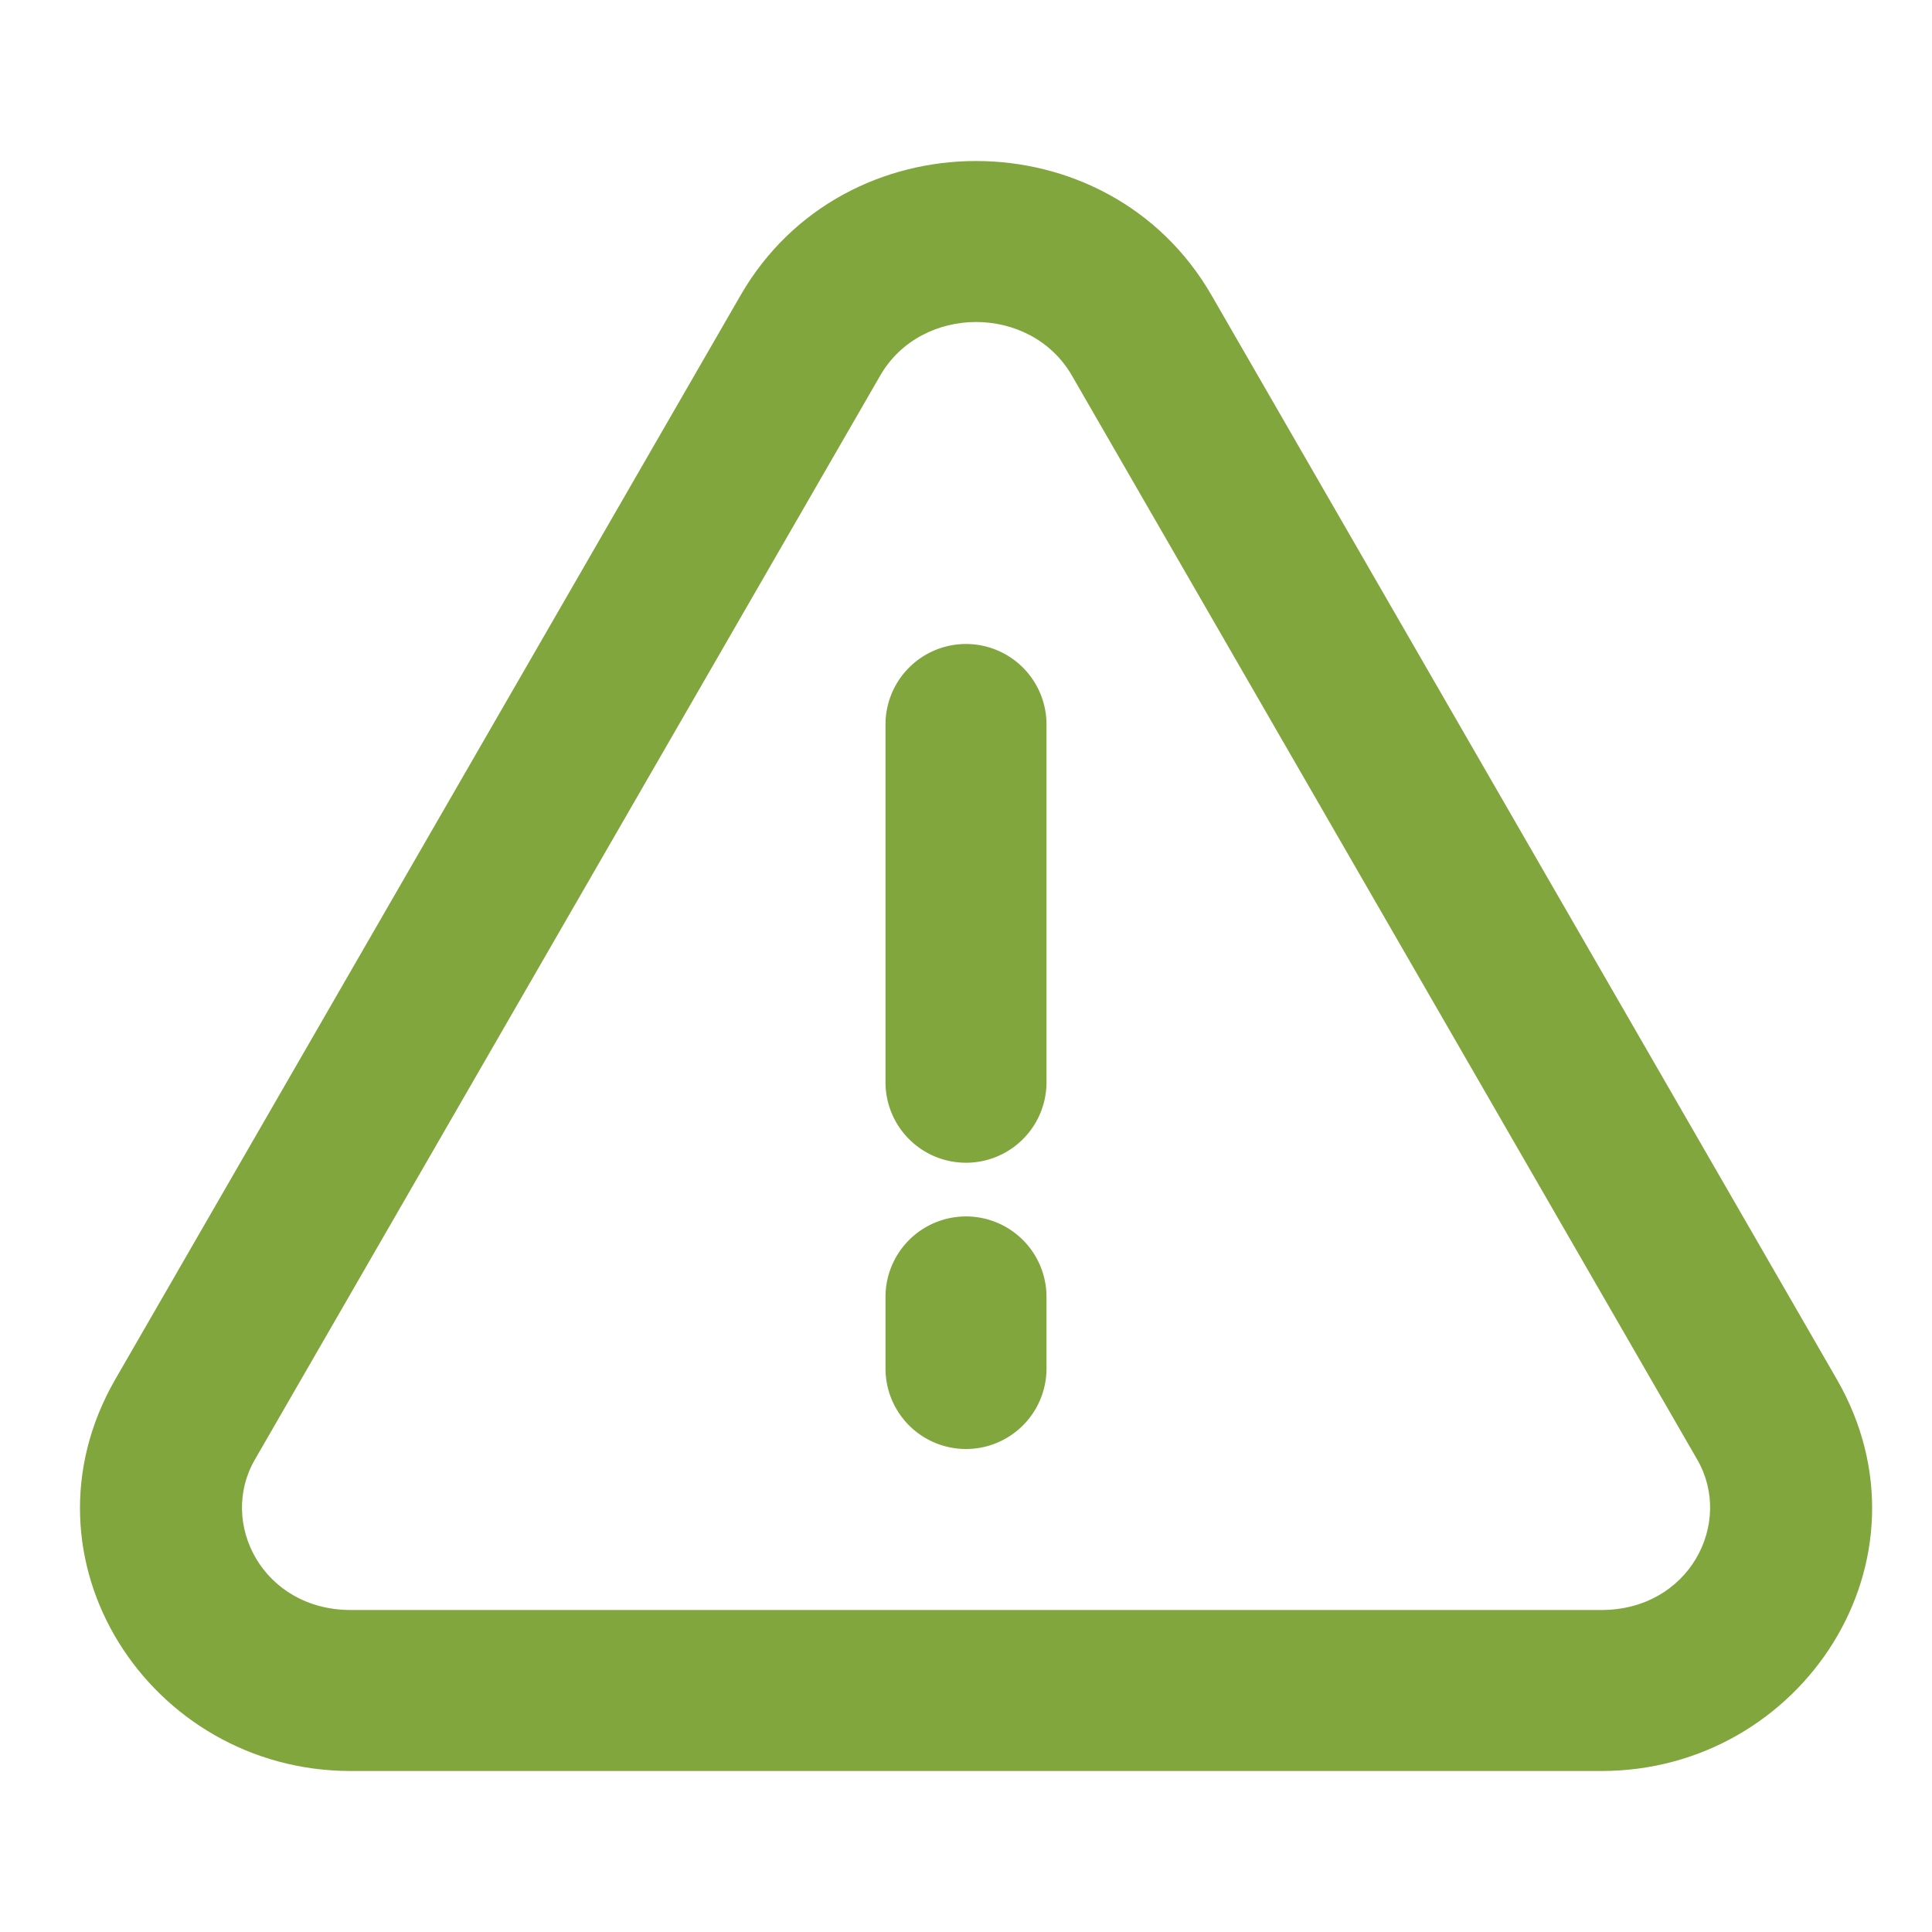 <svg xmlns="http://www.w3.org/2000/svg" version="1.1" xmlns:xlink="http://www.w3.org/1999/xlink" width="512" height="512" x="0" y="0" viewBox="0 0 24 24" style="enable-background:new 0 0 512 512" xml:space="preserve" class=""><g><g fill="#000" fill-rule="evenodd" clip-rule="evenodd"><path d="M12 8a1 1 0 0 1 1 1v4.444a1 1 0 1 1-2 0V9a1 1 0 0 1 1-1zM12 15.111a1 1 0 0 1 1 1V17a1 1 0 1 1-2 0v-.889a1 1 0 0 1 1-1z" fill="#81A63D" opacity="1" data-original="#000000"></path><path d="M3.166 18.132C2.71 18.92 3.266 20 4.357 20h15.536c1.091 0 1.646-1.08 1.191-1.868L13.316 4.666c-.512-.888-1.87-.888-2.382 0zM4.357 22c-2.498 0-4.212-2.633-2.924-4.867L9.201 3.666c1.282-2.221 4.566-2.221 5.848 0l7.768 13.467C24.105 19.367 22.39 22 19.893 22z" fill="#81A63D" opacity="1" data-original="#000000"></path></g></g></svg>
